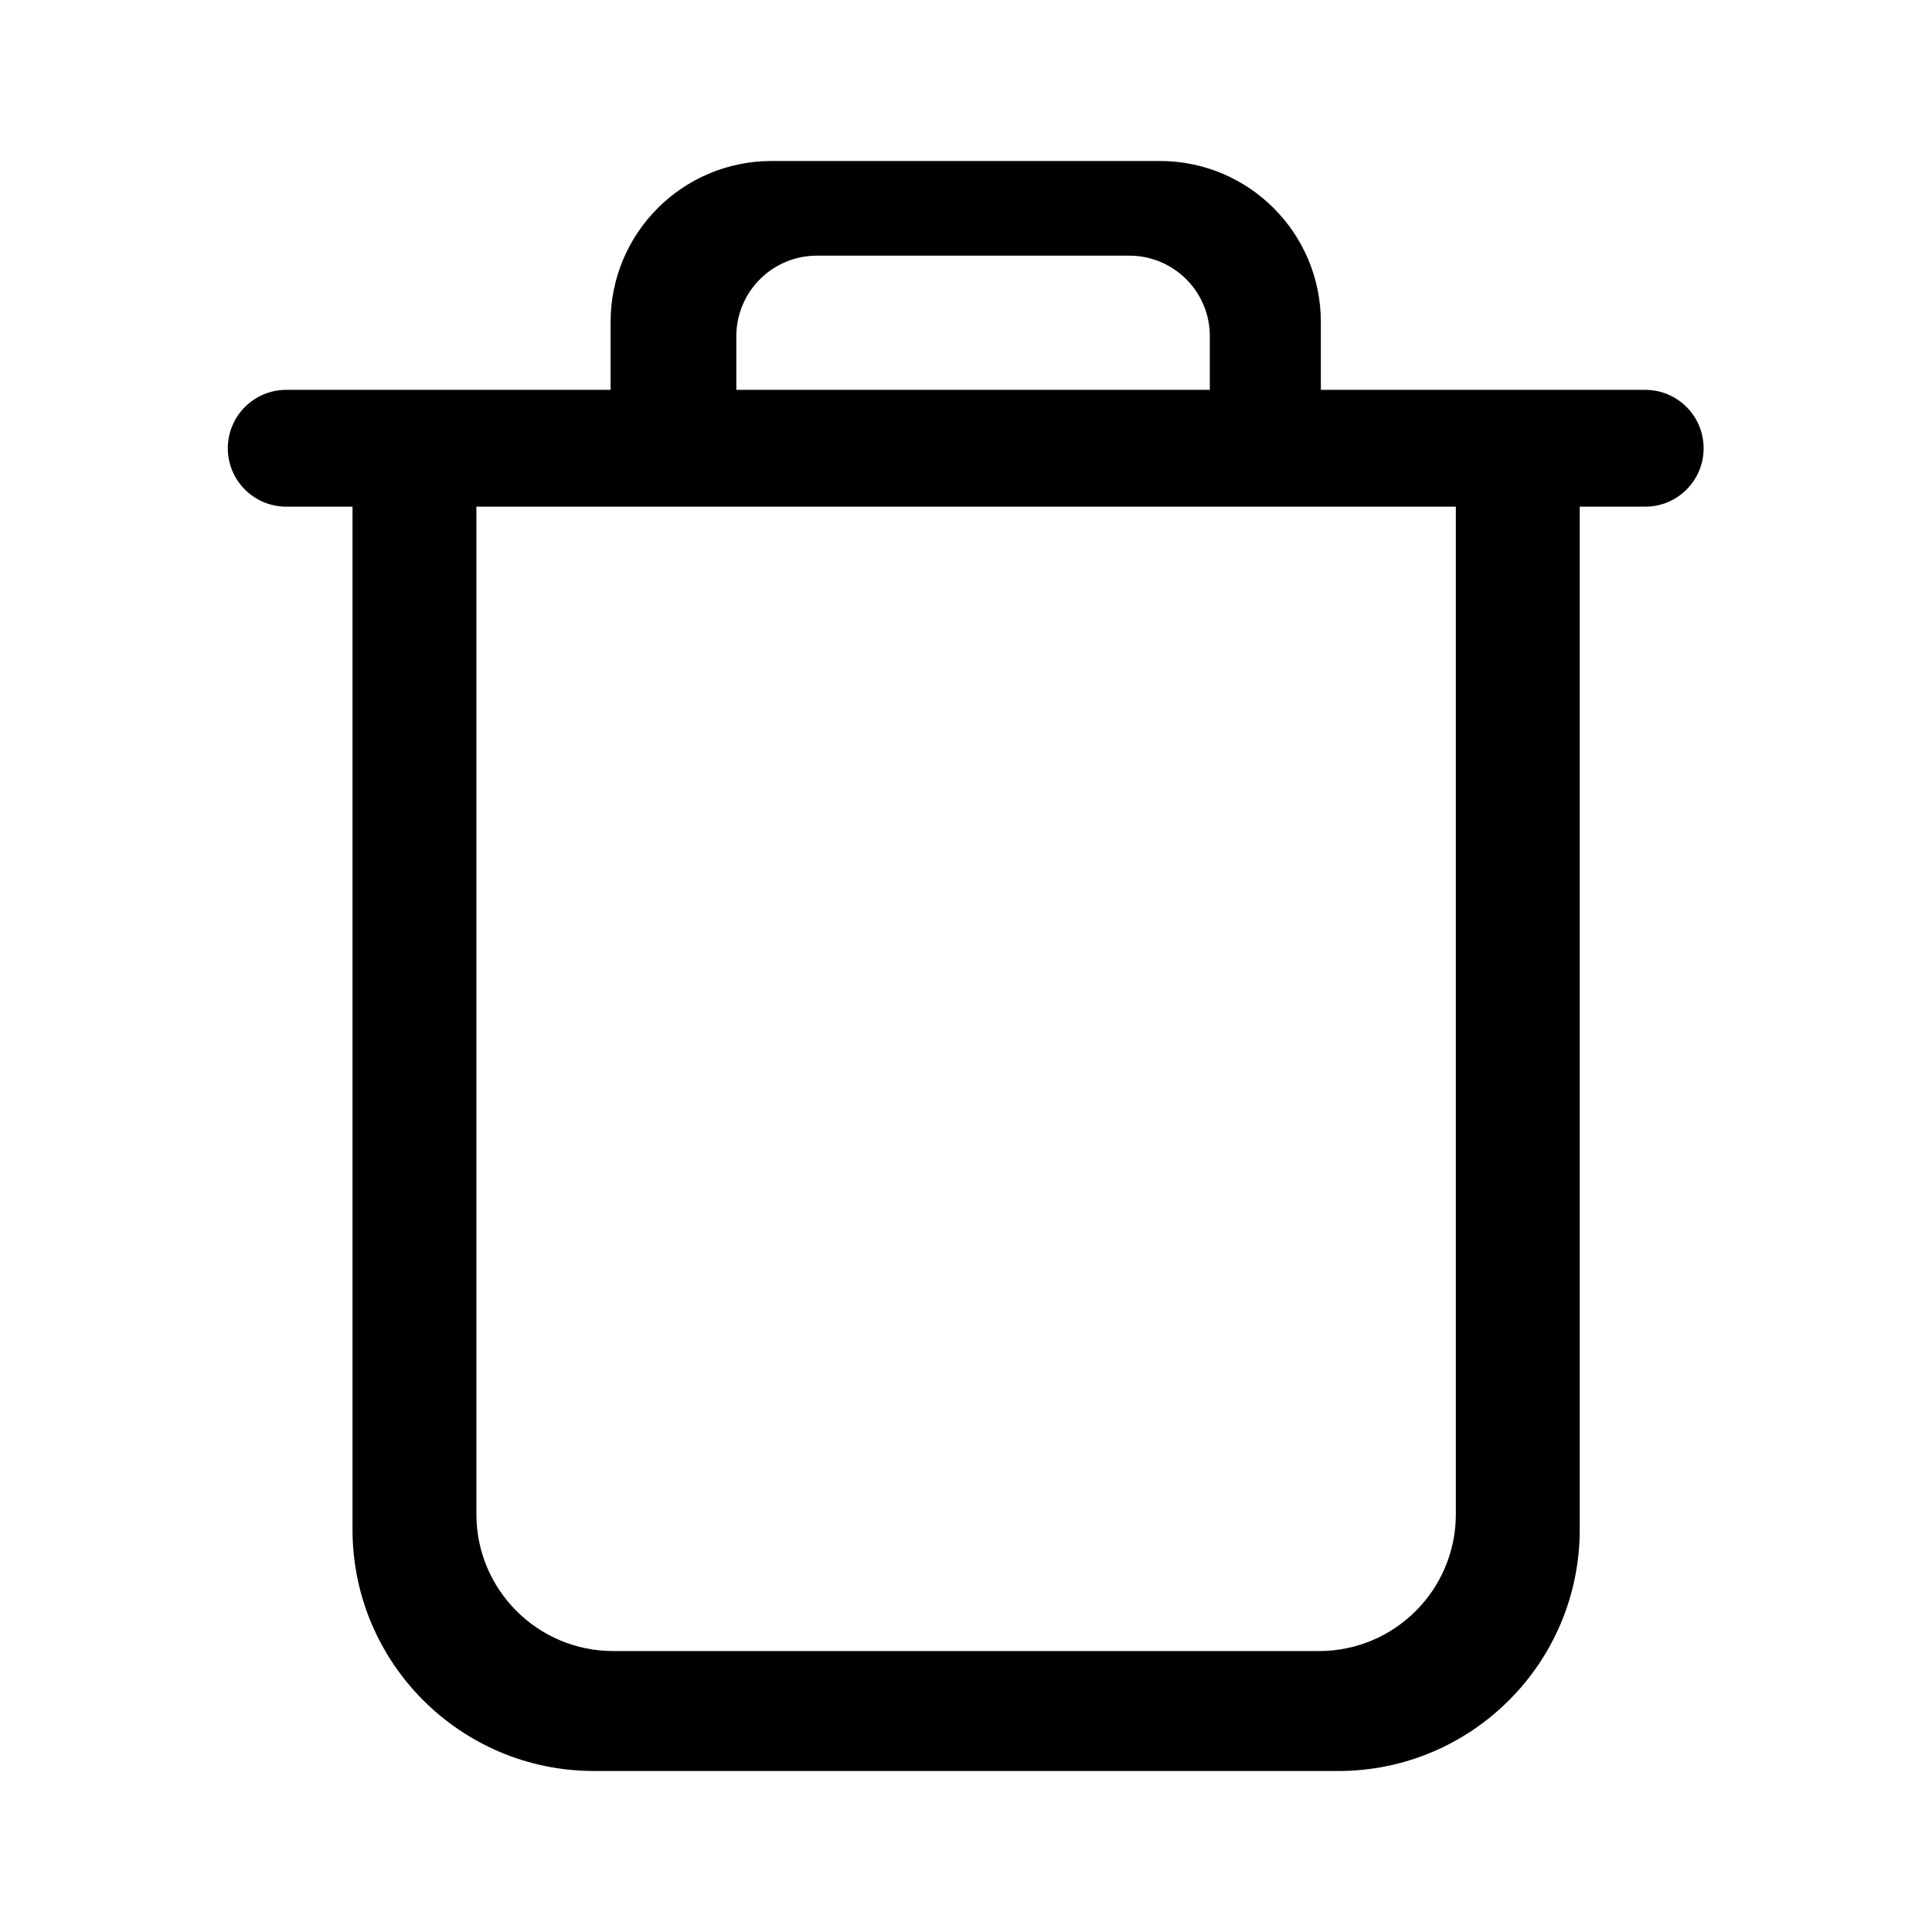 <svg xmlns="http://www.w3.org/2000/svg" width="24" height="24" viewBox="0 0 24 24" fill="none"><rect width="24" height="24" fill="none"/>
<path fill-rule="evenodd" clip-rule="evenodd" d="M7.585 4C7.585 2.895 8.48 2 9.585 2H14.408C15.513 2 16.408 2.895 16.408 4V4.843H20.438C20.839 4.843 21.163 5.168 21.163 5.569C21.163 5.969 20.839 6.294 20.438 6.294H19.624V19C19.624 20.657 18.281 22 16.624 22H7.379C5.722 22 4.379 20.657 4.379 19V6.294H3.556C3.155 6.294 2.83 5.969 2.83 5.569C2.83 5.168 3.155 4.843 3.556 4.843H7.585V4ZM9.147 4.843H15.029V4.176C15.029 3.624 14.582 3.176 14.029 3.176H10.147C9.595 3.176 9.147 3.624 9.147 4.176V4.843ZM5.918 6.294H18.085V18.81C18.085 19.749 17.324 20.51 16.385 20.51H7.618C6.679 20.51 5.918 19.749 5.918 18.81V6.294Z" fill="black"/>
</svg>
